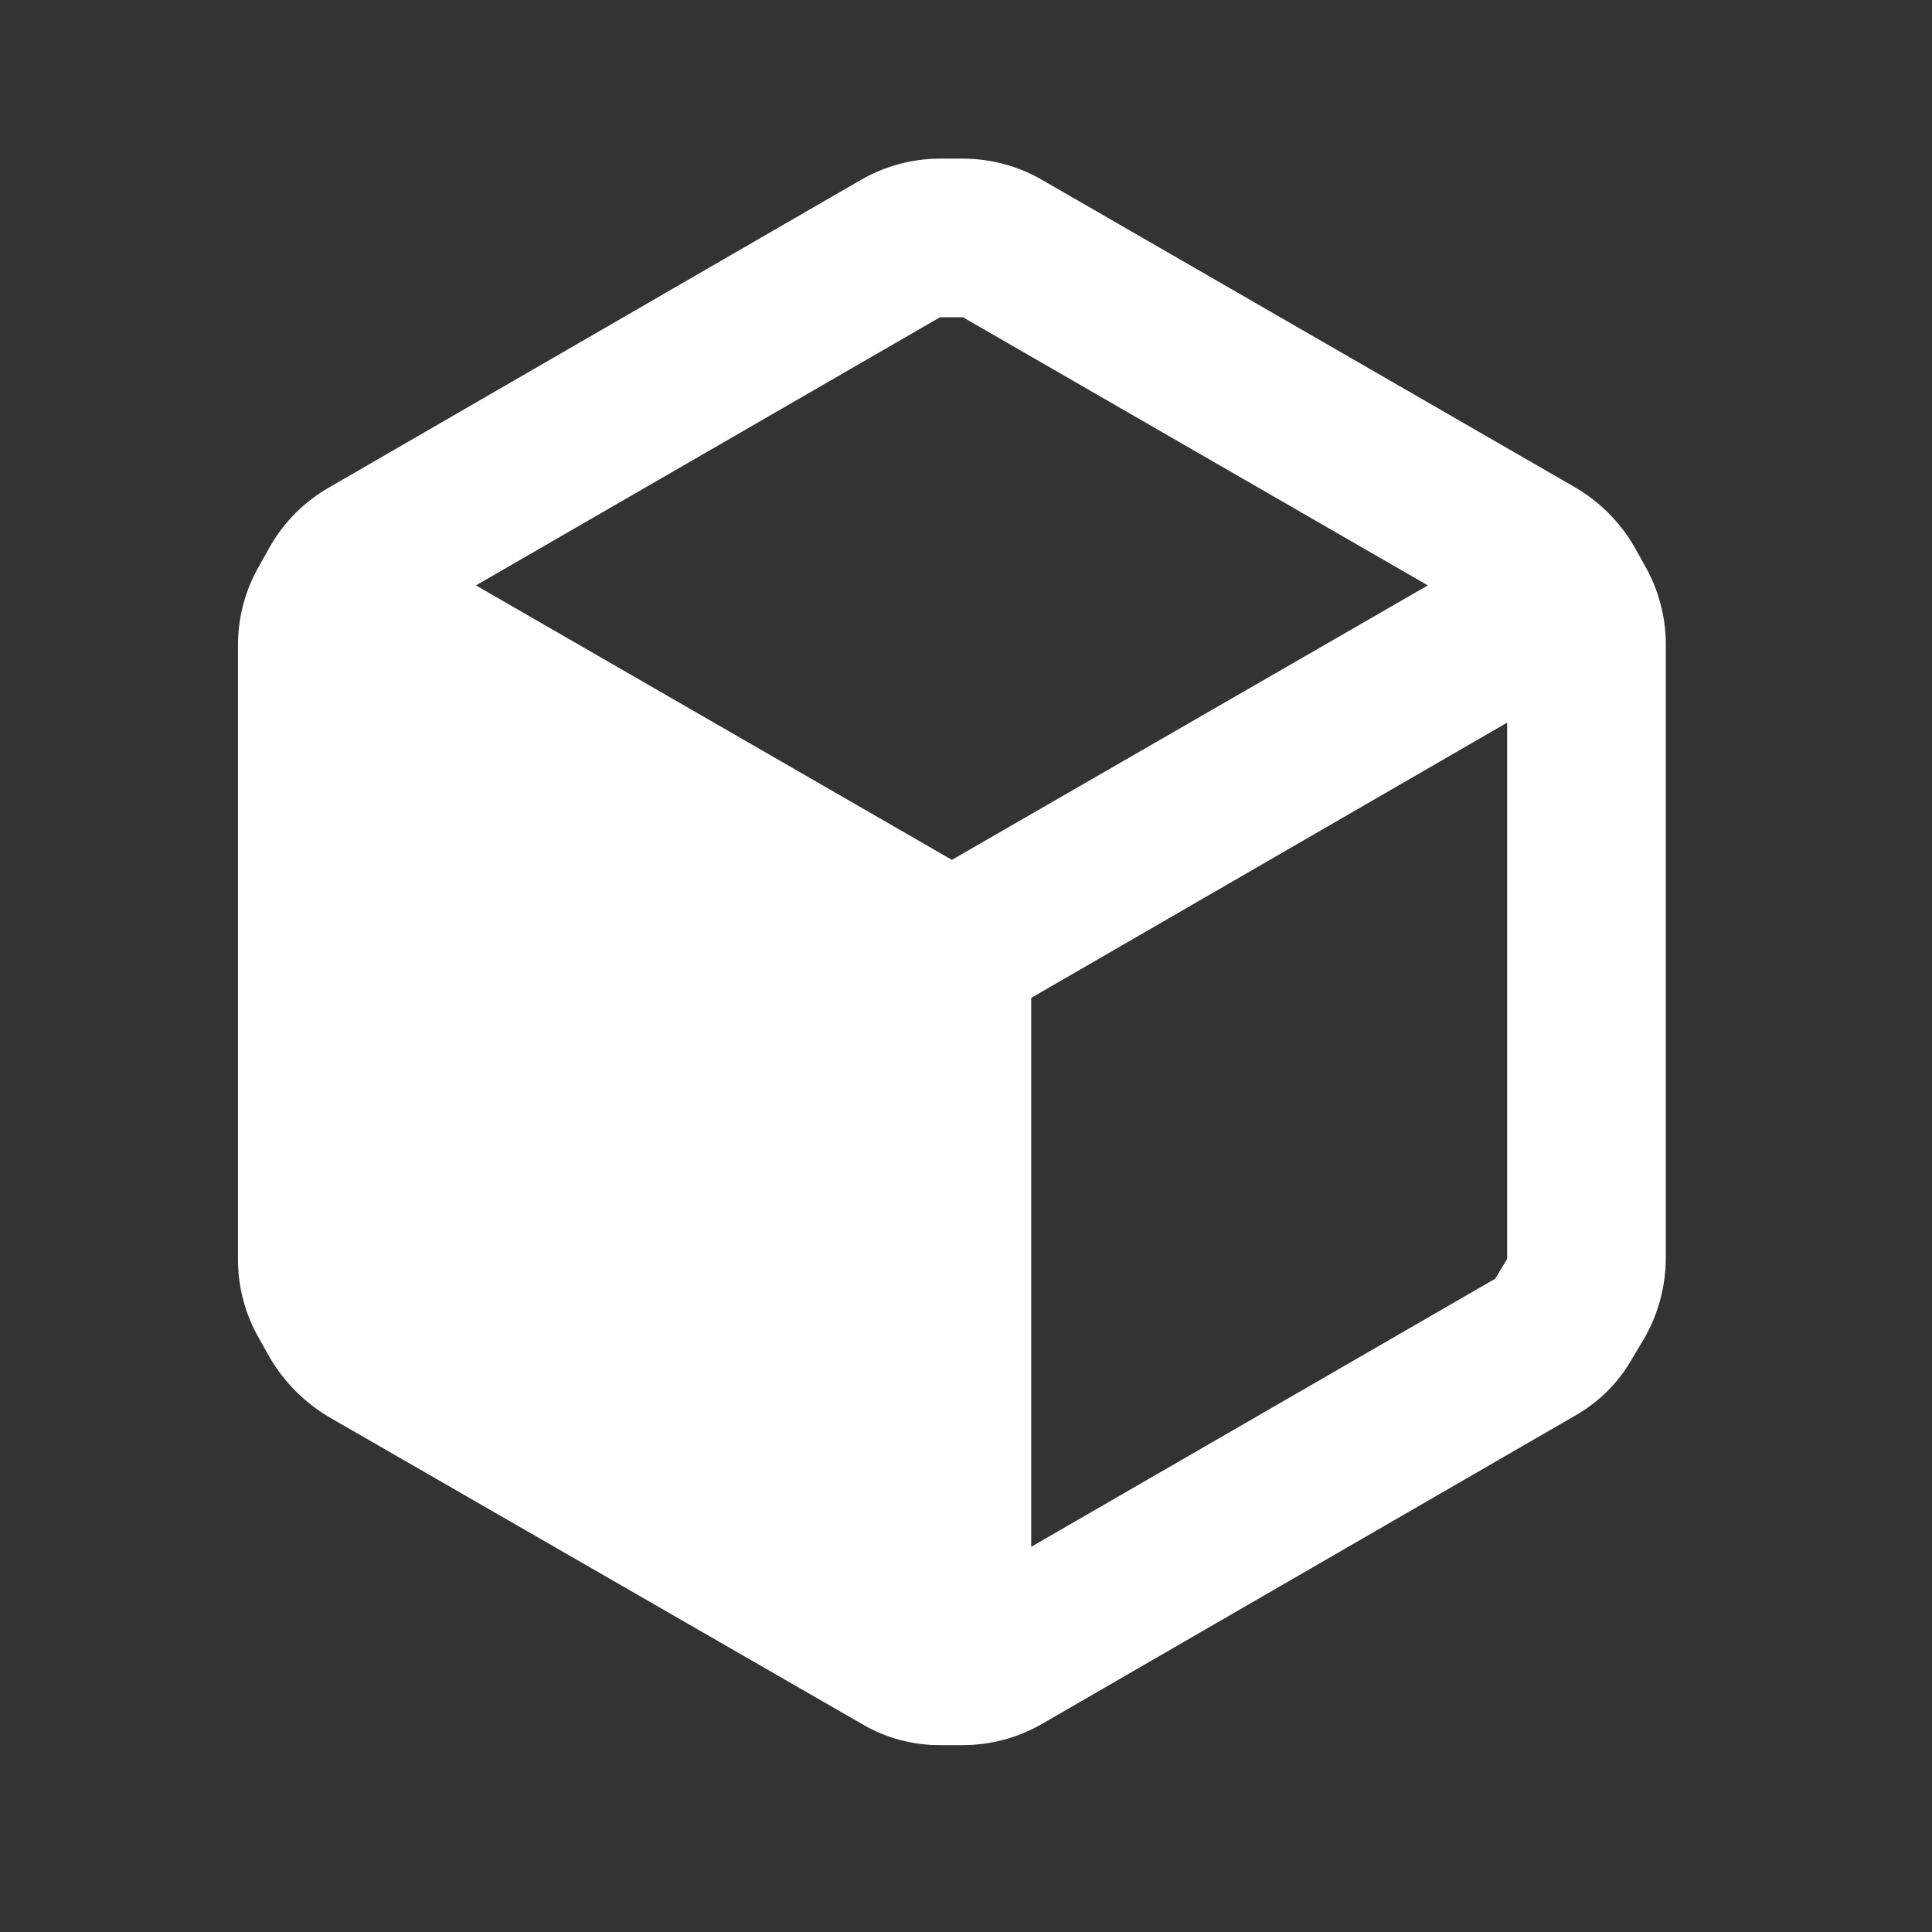 <svg width="63" height="63" viewBox="0 0 63 63" fill="none" xmlns="http://www.w3.org/2000/svg">
<rect x="0" y="0" width="63" height="63" fill="#333333" stroke="none"/>
<path fill-rule="evenodd" clip-rule="evenodd" d="M53.621 18.417L53.259 17.77C52.792 16.988 52.133 16.338 51.345 15.882L33.989 5.871C33.203 5.415 32.311 5.174 31.402 5.173H30.652C29.743 5.174 28.851 5.415 28.065 5.871L10.709 15.908C9.925 16.361 9.274 17.012 8.82 17.796L8.458 18.442C8.002 19.228 7.761 20.12 7.76 21.029V41.076C7.761 41.984 8.002 42.877 8.458 43.662L8.82 44.309C9.285 45.084 9.934 45.732 10.709 46.197L28.091 56.208C28.873 56.673 29.768 56.915 30.678 56.906H31.402C32.311 56.905 33.203 56.664 33.989 56.208L51.345 46.172C52.137 45.728 52.79 45.075 53.233 44.283L53.621 43.637C54.072 42.848 54.312 41.958 54.32 41.05V21.003C54.318 20.095 54.077 19.203 53.621 18.417ZM30.652 10.346H31.402L46.56 19.089L31.04 28.039L15.52 19.089L30.652 10.346ZM33.626 50.44L48.758 41.697L49.146 41.05V23.564L33.626 32.54V50.44Z" fill="white"/>
</svg>
